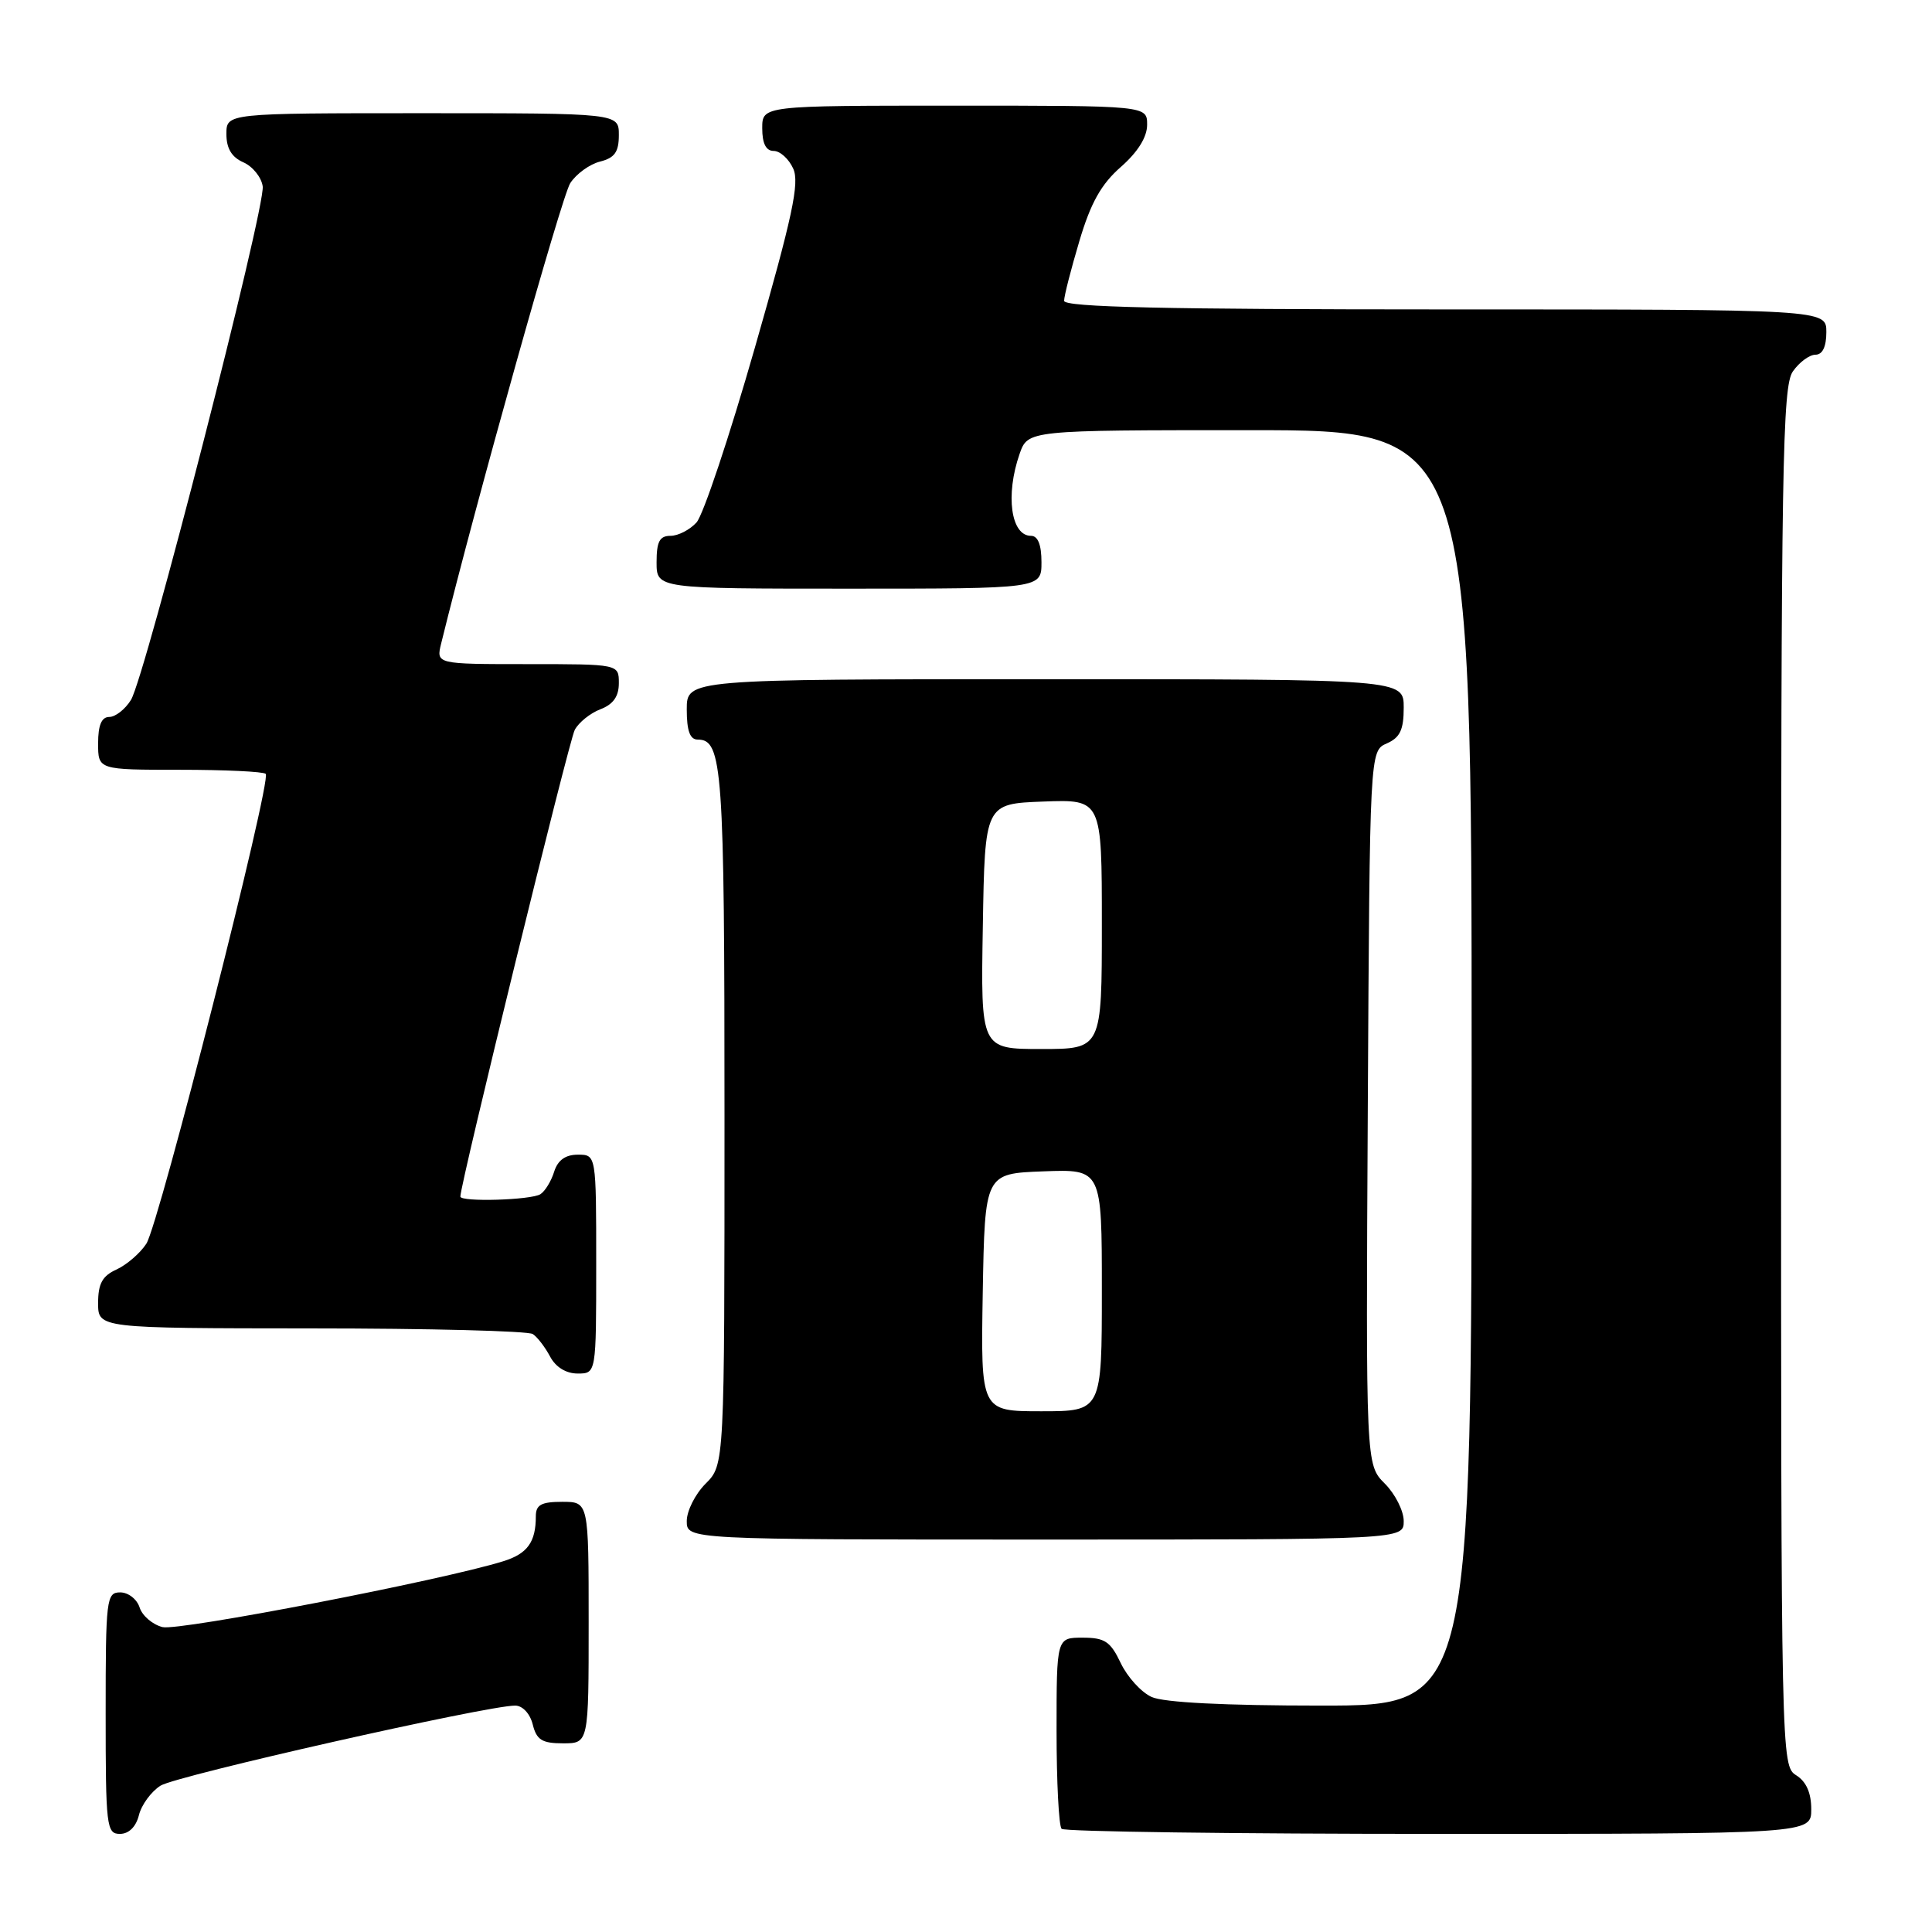 <?xml version="1.0" encoding="UTF-8" standalone="no"?>
<!DOCTYPE svg PUBLIC "-//W3C//DTD SVG 1.1//EN" "http://www.w3.org/Graphics/SVG/1.1/DTD/svg11.dtd" >
<svg xmlns="http://www.w3.org/2000/svg" xmlns:xlink="http://www.w3.org/1999/xlink" version="1.1" viewBox="0 0 256 256">
 <g >
 <path fill="currentColor"
d=" M 18.41 240.51 C 18.75 239.14 20.04 237.39 21.27 236.61 C 23.35 235.29 64.50 226.00 68.26 226.00 C 69.24 226.00 70.23 227.06 70.59 228.50 C 71.10 230.55 71.82 231.00 74.61 231.00 C 78.00 231.00 78.00 231.00 78.00 215.00 C 78.00 199.00 78.00 199.00 74.50 199.00 C 71.72 199.00 71.00 199.39 71.00 200.92 C 71.00 204.35 69.88 205.89 66.66 206.88 C 58.53 209.41 23.69 216.14 21.54 215.60 C 20.22 215.27 18.85 214.10 18.50 213.00 C 18.15 211.90 17.00 211.00 15.93 211.00 C 14.10 211.00 14.00 211.85 14.00 227.00 C 14.00 242.03 14.11 243.00 15.89 243.00 C 17.07 243.00 18.02 242.07 18.41 240.51 Z  M 240.00 239.74 C 240.00 237.56 239.34 236.07 238.00 235.23 C 236.02 234.00 236.00 232.90 236.00 142.71 C 236.00 61.73 236.18 51.19 237.56 49.22 C 238.41 48.00 239.76 47.00 240.56 47.00 C 241.49 47.00 242.00 45.95 242.00 44.00 C 242.00 41.00 242.00 41.00 191.50 41.00 C 154.31 41.00 141.00 40.70 141.00 39.86 C 141.00 39.23 141.91 35.67 143.02 31.95 C 144.52 26.89 145.91 24.40 148.52 22.12 C 150.77 20.14 152.00 18.17 152.00 16.53 C 152.00 14.00 152.00 14.00 126.50 14.00 C 101.00 14.00 101.00 14.00 101.00 17.00 C 101.00 19.02 101.50 20.00 102.52 20.00 C 103.36 20.00 104.52 21.05 105.10 22.33 C 105.97 24.22 105.02 28.64 100.03 46.05 C 96.66 57.82 93.18 68.25 92.29 69.23 C 91.41 70.20 89.86 71.00 88.85 71.00 C 87.40 71.00 87.00 71.76 87.00 74.50 C 87.00 78.00 87.00 78.00 112.50 78.00 C 138.00 78.00 138.00 78.00 138.00 74.50 C 138.00 72.18 137.53 71.00 136.61 71.00 C 133.95 71.00 133.20 65.60 135.10 60.15 C 136.20 57.00 136.20 57.00 165.60 57.00 C 195.00 57.00 195.00 57.00 195.00 141.50 C 195.00 226.00 195.00 226.00 175.05 226.00 C 162.26 226.00 154.20 225.59 152.60 224.86 C 151.22 224.24 149.38 222.21 148.50 220.36 C 147.14 217.50 146.39 217.00 143.45 217.00 C 140.00 217.00 140.00 217.00 140.00 229.33 C 140.00 236.12 140.30 241.97 140.67 242.33 C 141.03 242.70 163.53 243.00 190.67 243.00 C 240.00 243.00 240.00 243.00 240.00 239.74 Z  M 186.00 201.55 C 186.00 200.20 184.87 197.96 183.49 196.58 C 180.98 194.07 180.98 194.07 181.24 146.79 C 181.50 99.50 181.50 99.50 183.75 98.51 C 185.51 97.74 186.00 96.71 186.00 93.76 C 186.00 90.00 186.00 90.00 138.50 90.00 C 91.00 90.00 91.00 90.00 91.00 94.00 C 91.00 96.85 91.42 98.00 92.46 98.00 C 95.74 98.00 96.00 101.73 96.00 147.98 C 96.00 194.09 96.00 194.09 93.50 196.59 C 92.12 197.97 91.00 200.20 91.00 201.55 C 91.00 204.00 91.00 204.00 138.50 204.00 C 186.00 204.00 186.00 204.00 186.00 201.55 Z  M 79.00 167.50 C 79.00 153.00 79.00 153.00 76.57 153.00 C 74.92 153.00 73.91 153.73 73.43 155.25 C 73.05 156.49 72.23 157.83 71.62 158.23 C 70.42 159.02 61.00 159.30 61.00 158.55 C 61.00 156.86 75.39 98.14 76.16 96.71 C 76.69 95.72 78.22 94.49 79.56 93.98 C 81.26 93.33 82.00 92.28 82.00 90.52 C 82.00 88.00 82.00 88.00 69.89 88.00 C 57.78 88.00 57.78 88.00 58.46 85.25 C 63.05 66.58 74.43 26.00 75.56 24.27 C 76.36 23.04 78.14 21.75 79.51 21.41 C 81.45 20.92 82.00 20.14 82.00 17.89 C 82.00 15.00 82.00 15.00 56.00 15.00 C 30.00 15.00 30.00 15.00 30.00 17.76 C 30.00 19.67 30.70 20.83 32.25 21.51 C 33.49 22.06 34.64 23.49 34.81 24.69 C 35.20 27.45 19.23 89.71 17.35 92.75 C 16.58 93.99 15.29 95.00 14.48 95.00 C 13.46 95.00 13.00 96.08 13.00 98.50 C 13.00 102.00 13.00 102.00 23.83 102.00 C 29.79 102.00 34.91 102.24 35.21 102.54 C 36.03 103.36 21.09 162.18 19.39 164.80 C 18.57 166.06 16.79 167.59 15.45 168.21 C 13.56 169.06 13.00 170.09 13.00 172.66 C 13.00 176.00 13.00 176.00 41.25 176.02 C 56.79 176.02 70.00 176.36 70.60 176.77 C 71.21 177.17 72.23 178.51 72.89 179.75 C 73.63 181.15 75.00 182.00 76.54 182.00 C 79.00 182.00 79.00 182.00 79.00 167.50 Z  M 130.22 171.25 C 130.50 155.50 130.50 155.50 138.25 155.21 C 146.00 154.92 146.00 154.92 146.00 170.96 C 146.00 187.00 146.00 187.00 137.97 187.00 C 129.95 187.00 129.95 187.00 130.22 171.25 Z  M 130.23 122.75 C 130.50 106.50 130.50 106.50 138.25 106.21 C 146.00 105.92 146.00 105.92 146.00 122.46 C 146.00 139.00 146.00 139.00 137.98 139.00 C 129.95 139.00 129.95 139.00 130.23 122.75 Z "/>
</g>
</svg>